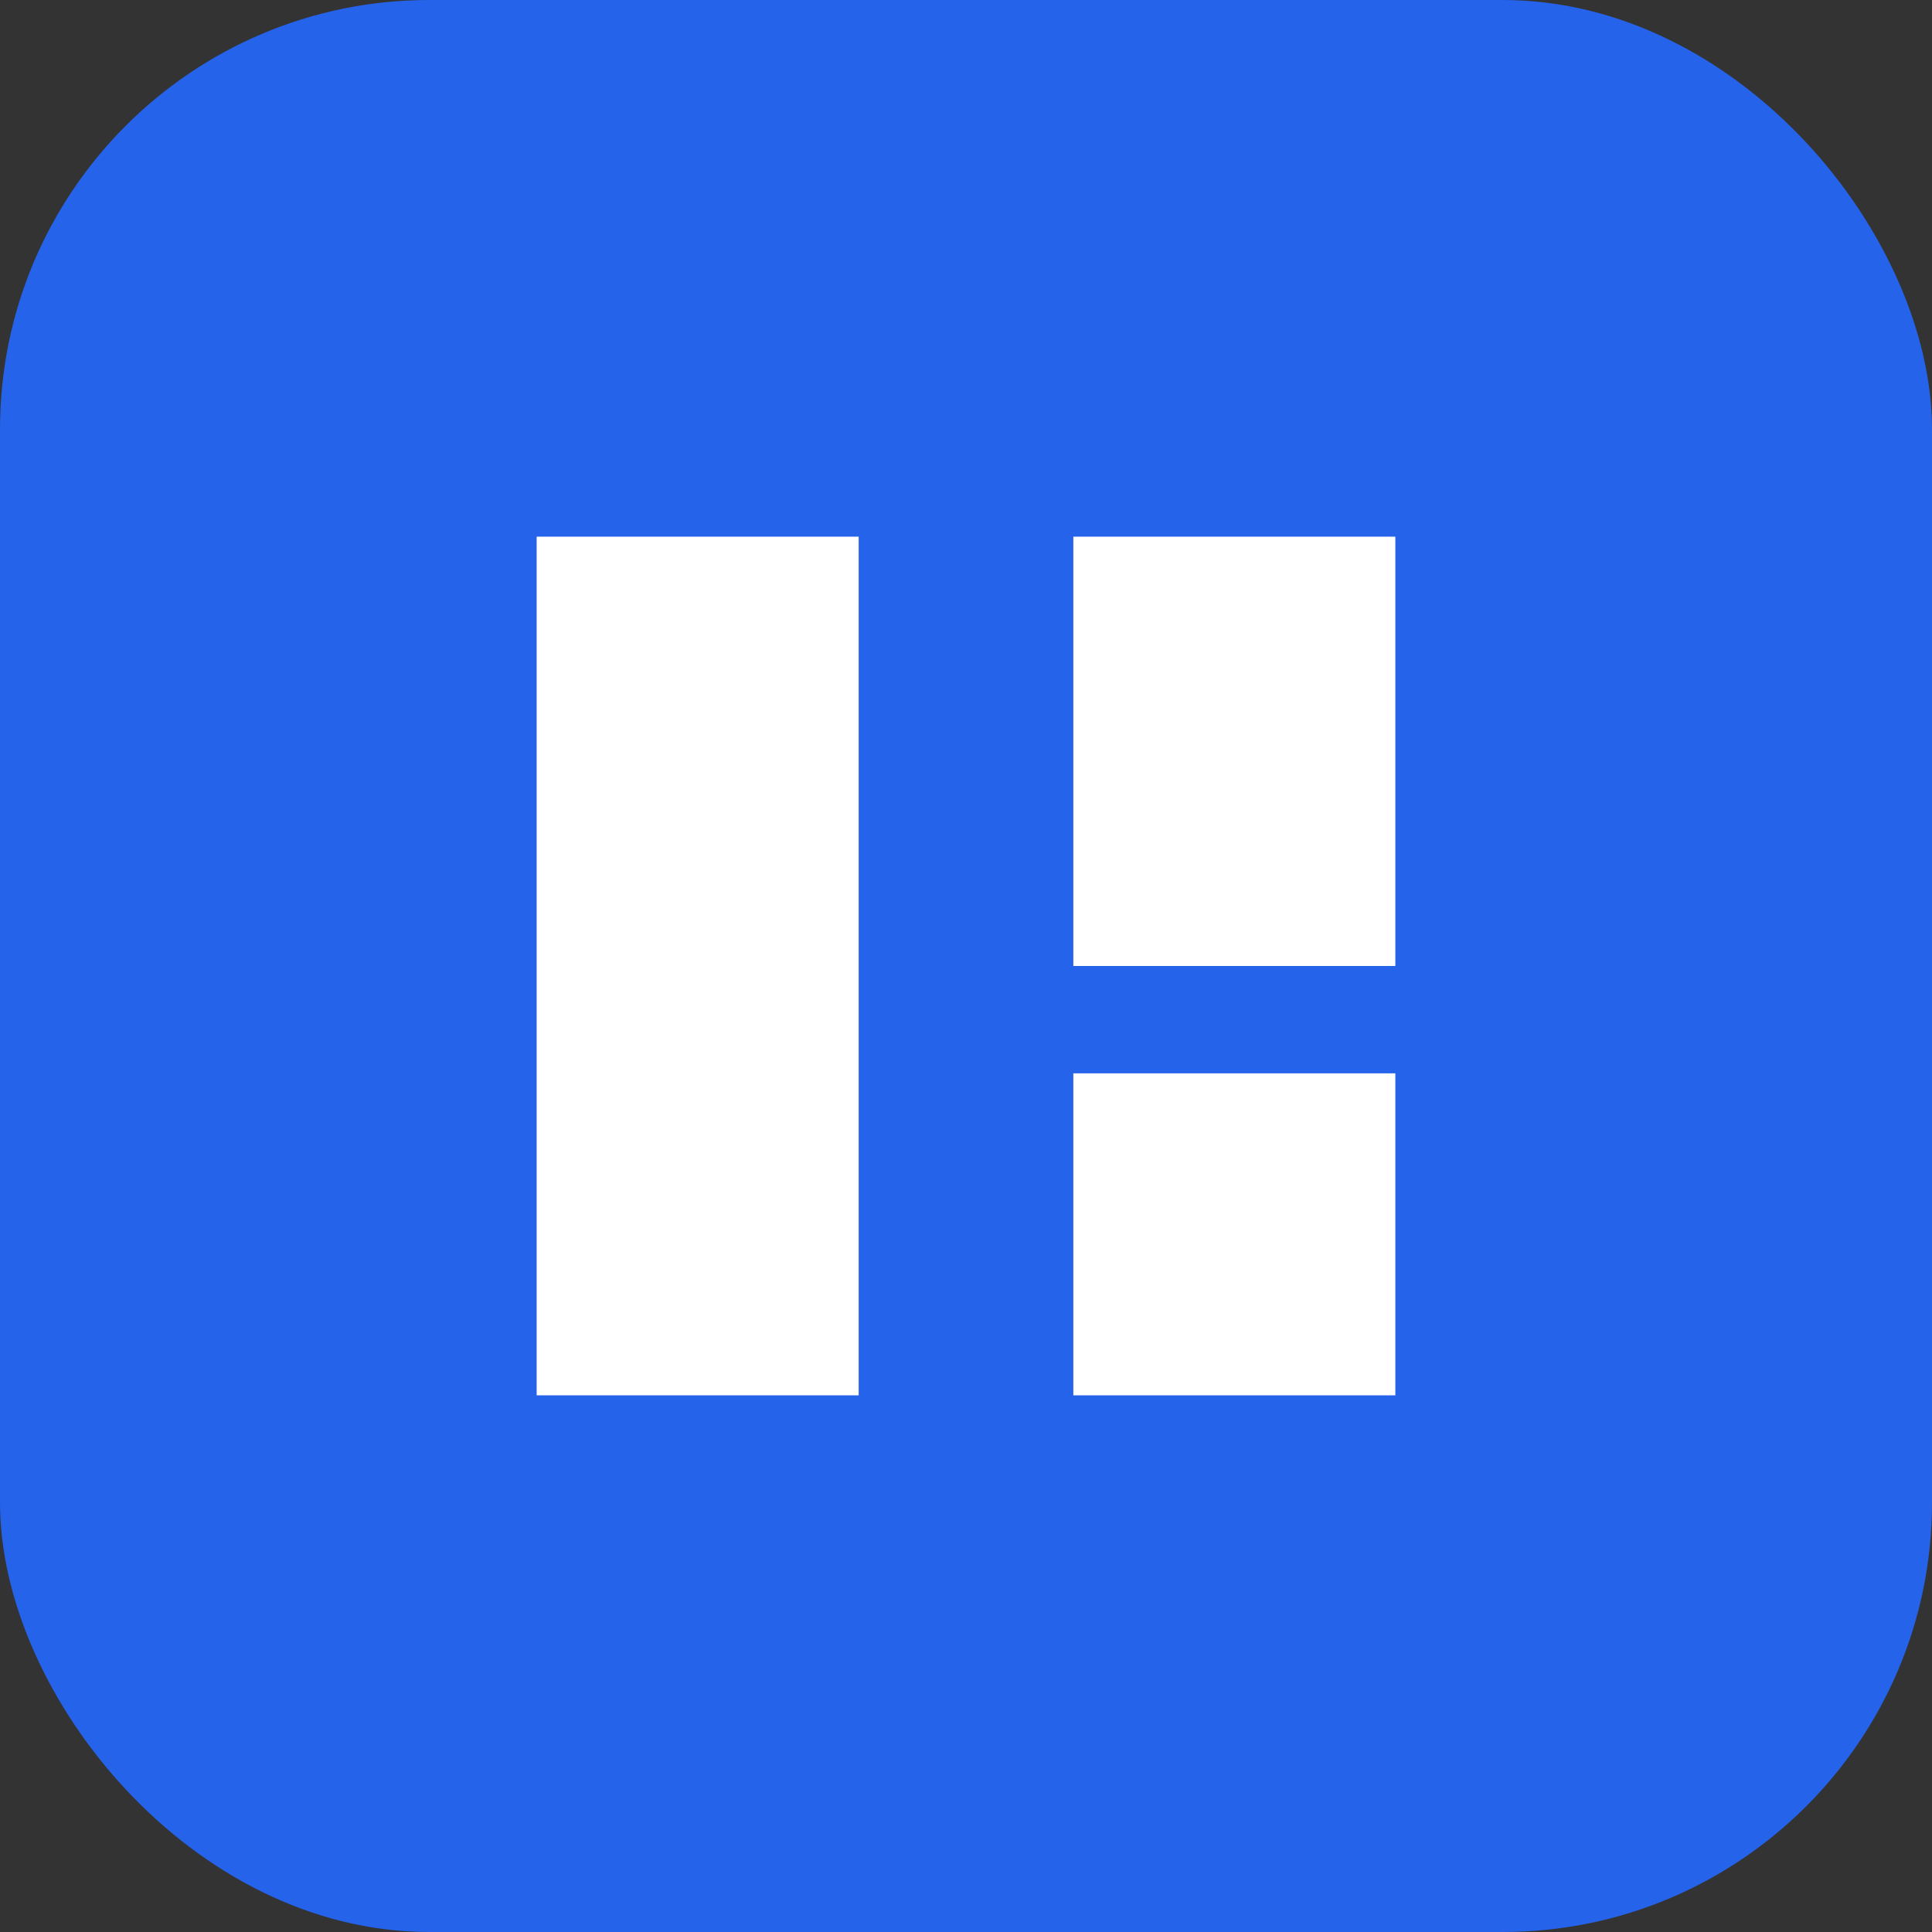 <svg width="72" height="72" viewBox="0 0 72 72" fill="none" xmlns="http://www.w3.org/2000/svg">
  <rect x="0" y="0" width="72" height="72" fill="#333333" stroke="none"/>
  <!-- Solid background color -->
  <rect width="72" height="72" rx="16" fill="#2563EB"/>

  <!-- Enlarged LinkedIn-inspired icon -->
  <path d="M20 20h12v32h-12zM40 20h12v16h-12zM40 40h12v12h-12z" fill="#fff"/>
</svg>